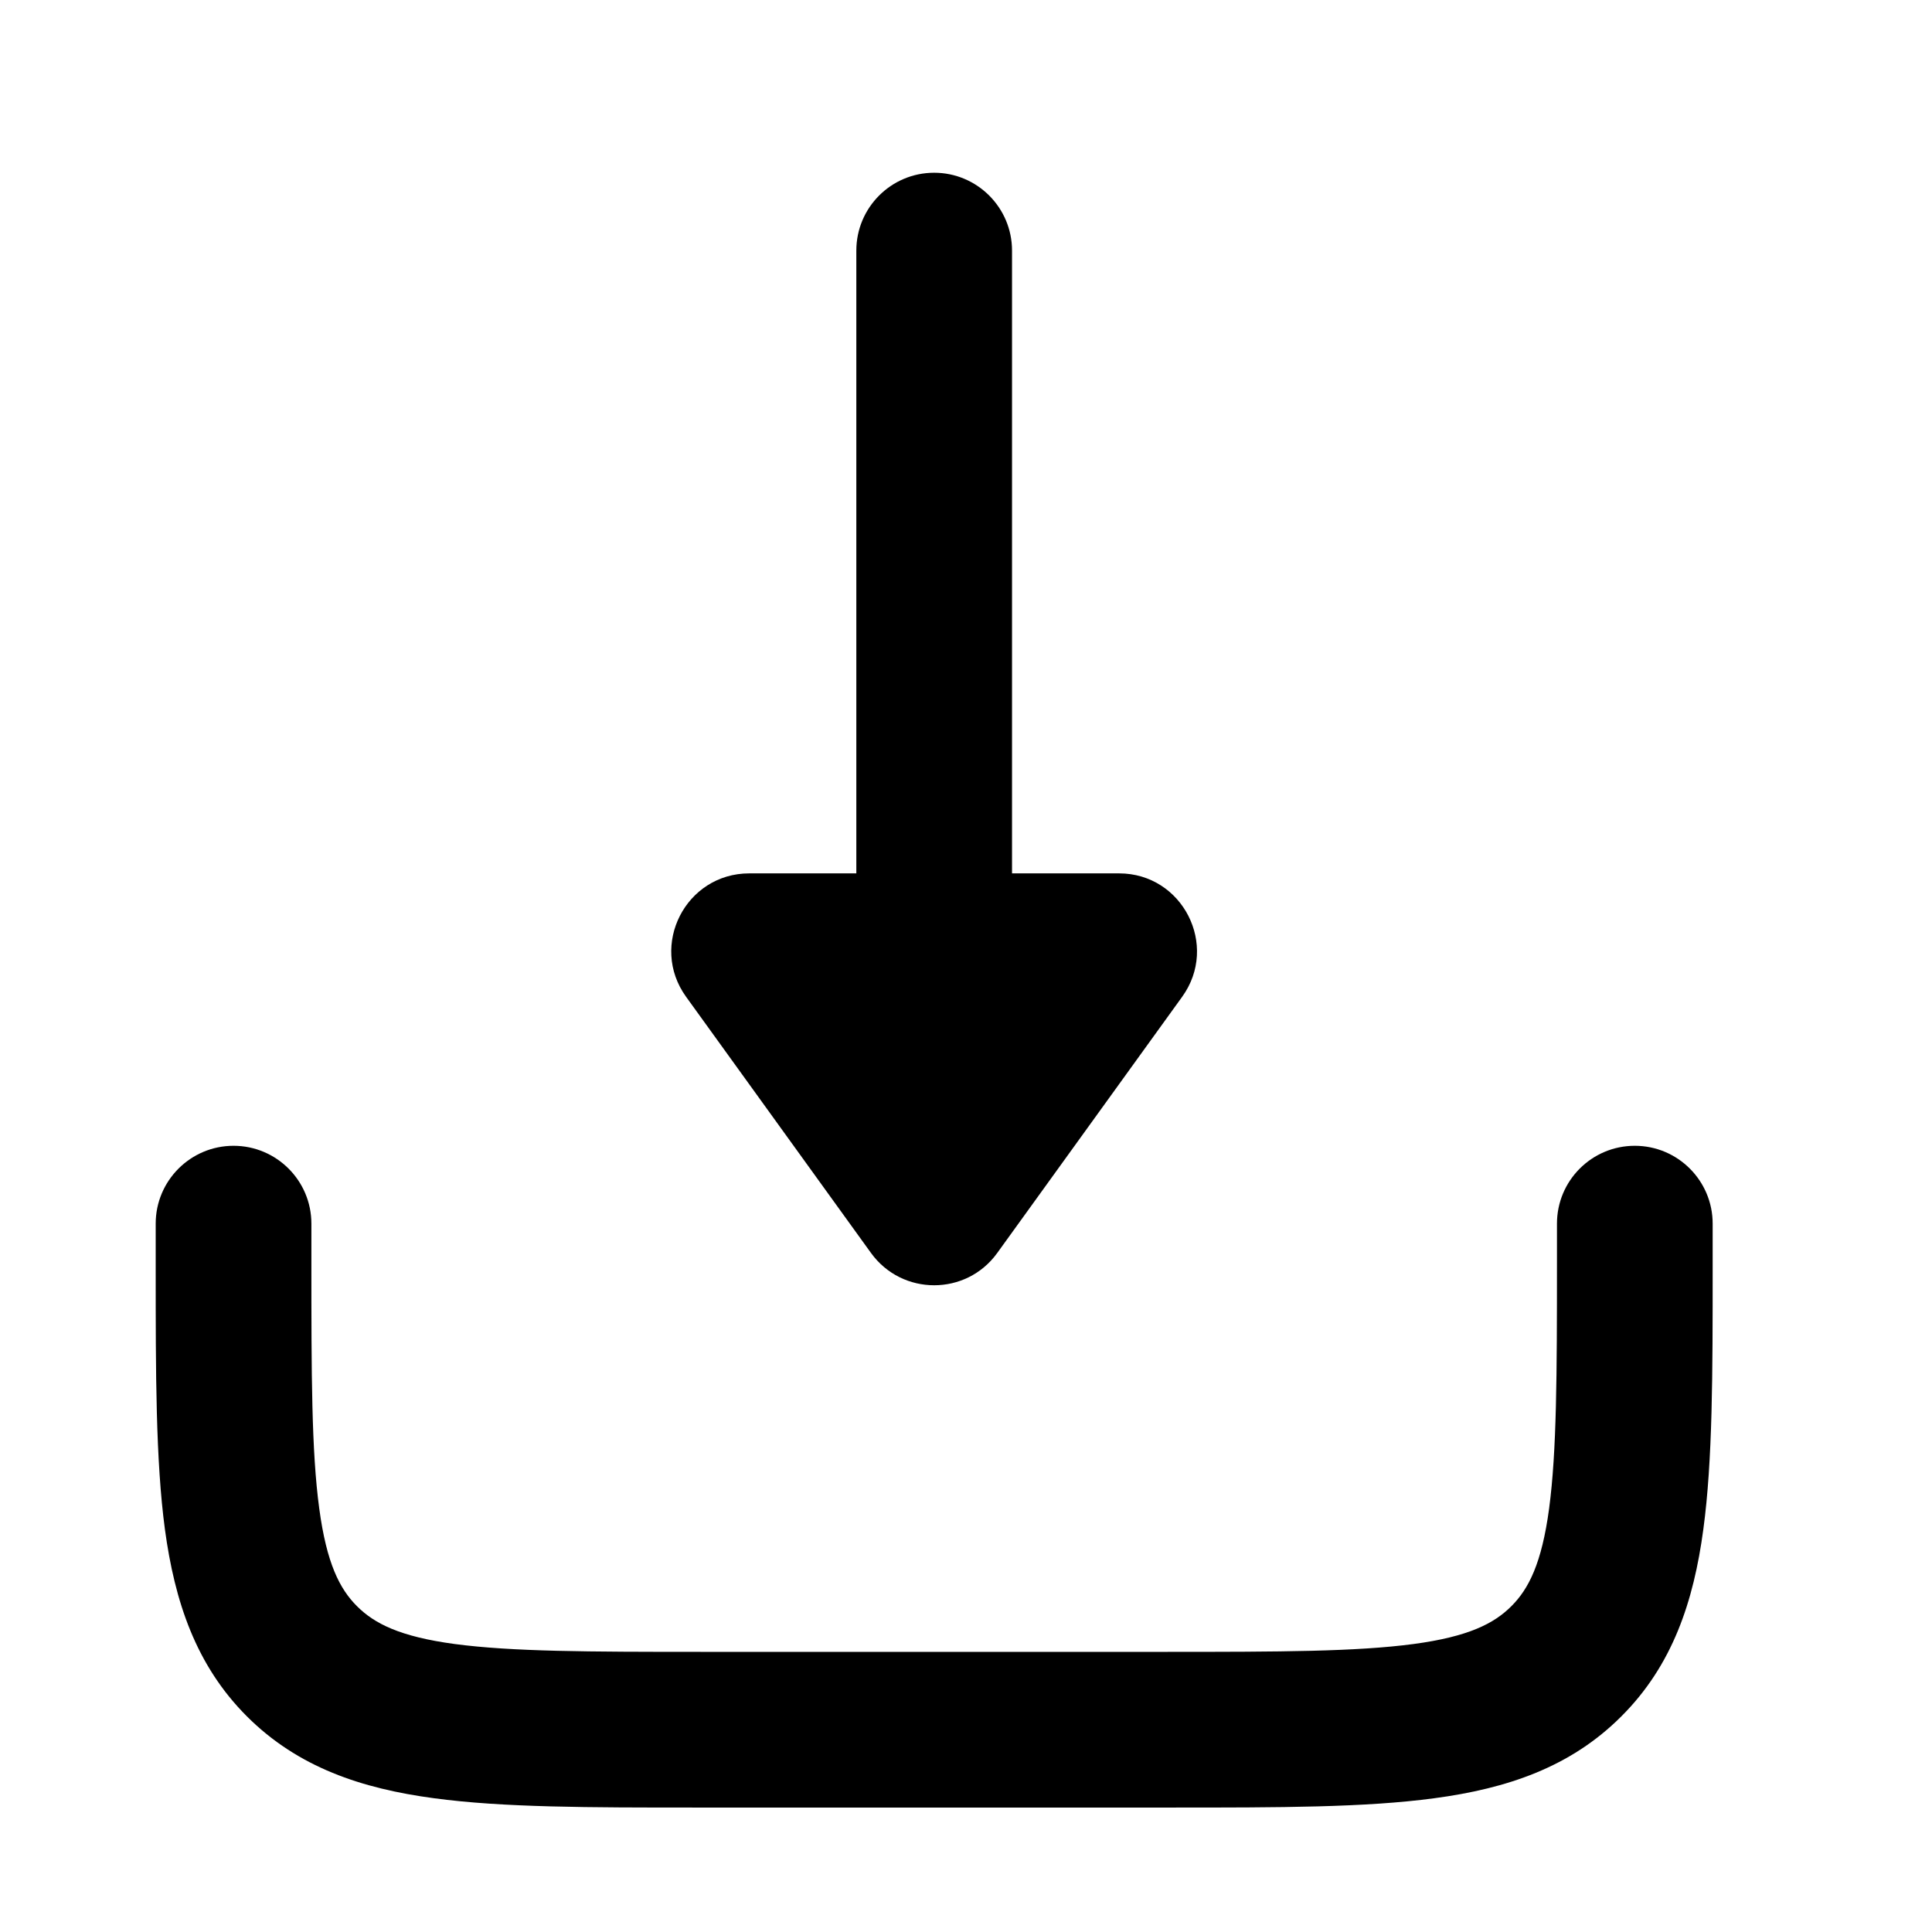 <svg width="17" height="17" viewBox="0 0 17 17" fill="none" xmlns="http://www.w3.org/2000/svg">
<path fill-rule="evenodd" clip-rule="evenodd" d="M6.116 15.905H10.323C11.251 15.905 12.015 15.905 12.621 15.823C13.257 15.738 13.818 15.552 14.267 15.102C14.717 14.653 14.903 14.091 14.988 13.456C15.07 12.851 15.07 12.086 15.07 11.158V10.767C15.07 10.389 14.763 10.082 14.385 10.082C14.006 10.082 13.7 10.389 13.7 10.767V11.11C13.7 12.098 13.698 12.77 13.631 13.273C13.566 13.757 13.451 13.981 13.299 14.133C13.146 14.286 12.922 14.401 12.438 14.466C11.935 14.533 11.263 14.535 10.275 14.535H6.165C5.177 14.535 4.505 14.533 4.001 14.466C3.518 14.401 3.294 14.286 3.141 14.133C2.989 13.981 2.874 13.757 2.809 13.273C2.741 12.77 2.74 12.098 2.74 11.11V10.767C2.74 10.389 2.433 10.082 2.055 10.082C1.677 10.082 1.37 10.389 1.37 10.767L1.37 11.158C1.37 12.086 1.37 12.851 1.451 13.456C1.537 14.091 1.723 14.653 2.172 15.102C2.622 15.552 3.183 15.738 3.819 15.823C4.424 15.905 5.189 15.905 6.116 15.905Z" fill="black"/>
<path d="M8.775 11.025C8.502 11.404 7.938 11.404 7.664 11.025L6.037 8.771C5.71 8.318 6.034 7.685 6.593 7.685H9.847C10.405 7.685 10.729 8.318 10.402 8.771L8.775 11.025Z" fill="black"/>
<path fill-rule="evenodd" clip-rule="evenodd" d="M8.22 1.52C8.598 1.52 8.905 1.827 8.905 2.205V9.055C8.905 9.433 8.598 9.74 8.22 9.74C7.841 9.74 7.535 9.433 7.535 9.055V2.205C7.535 1.827 7.841 1.52 8.22 1.52Z" fill="black"/>
</svg>
